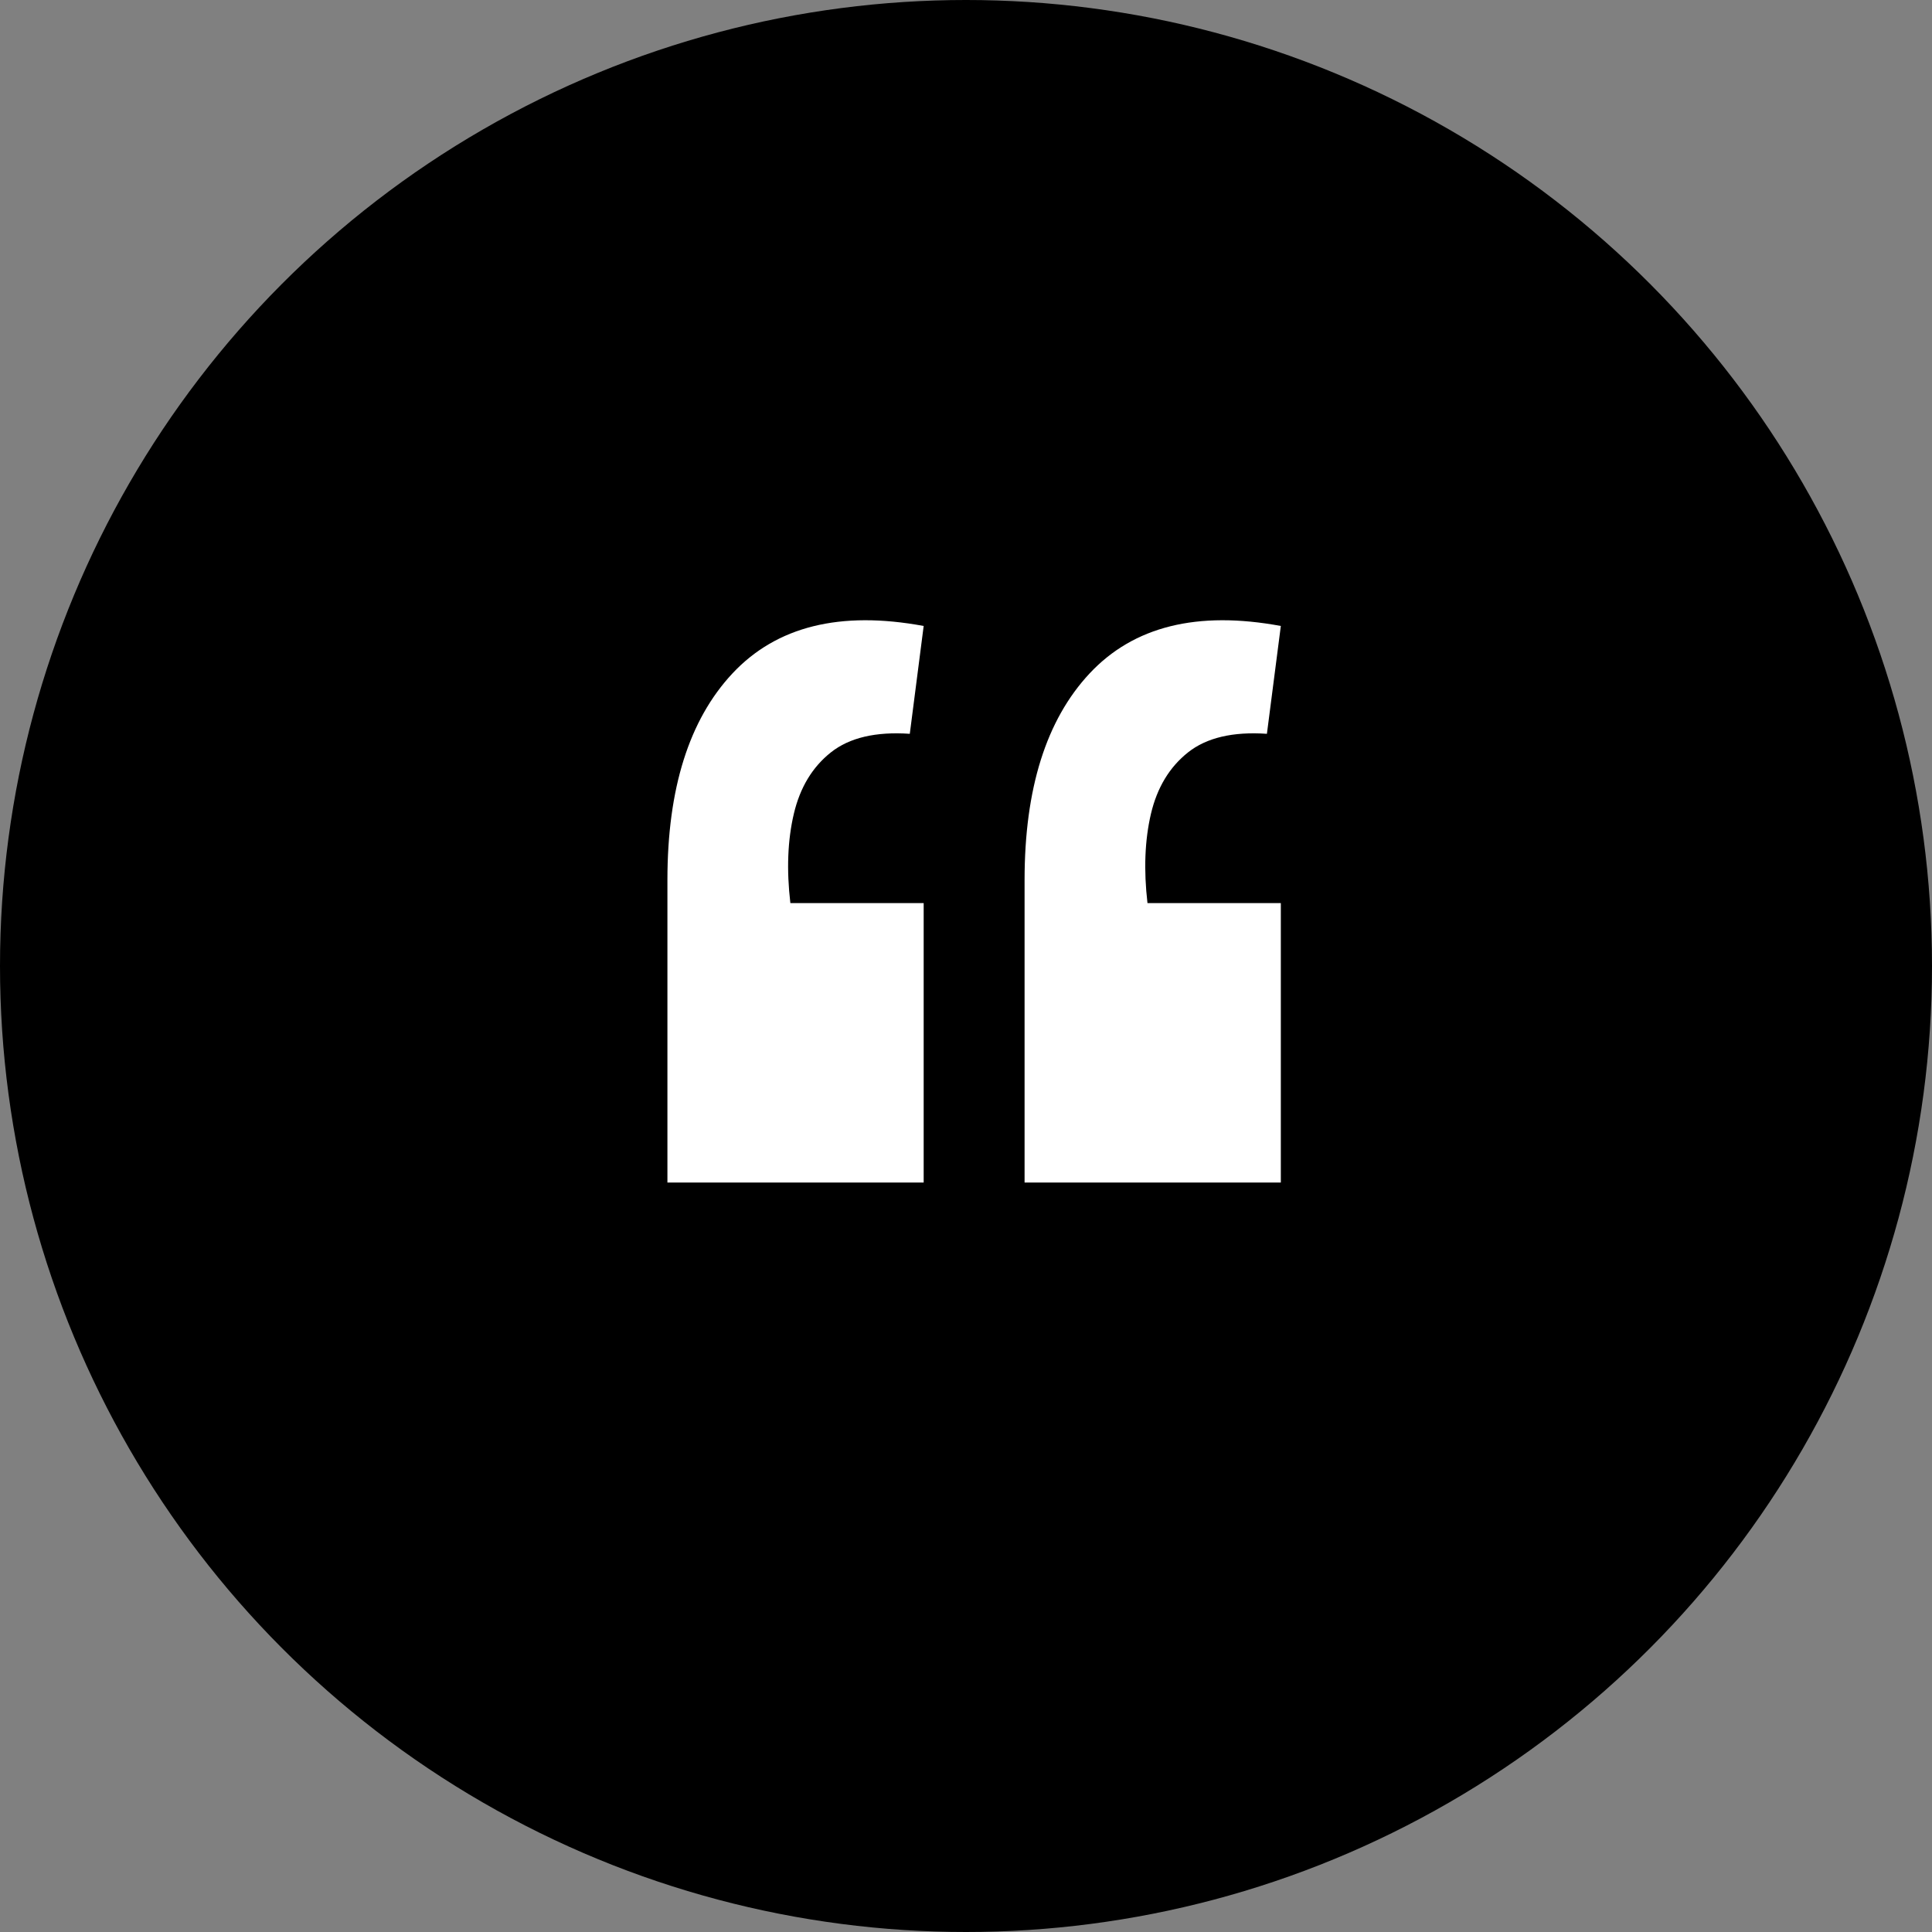 <svg width="44" height="44" viewBox="0 0 44 44" fill="none" xmlns="http://www.w3.org/2000/svg">
<rect x="0" y="0" width="44" height="44" fill="#808080" stroke="none"/>
<g id="Group 311">
<circle id="Ellipse 65" cx="22" cy="22" r="22" fill="black"/>
<path id="&#226;&#128;&#156;" d="M29.17 14.256L28.853 16.712C28.079 16.659 27.48 16.8 27.058 17.134C26.635 17.469 26.353 17.936 26.212 18.534C26.072 19.133 26.045 19.81 26.133 20.567H29.17V26.932H23.334V20.039C23.334 17.962 23.827 16.395 24.813 15.339C25.816 14.265 27.269 13.904 29.17 14.256ZM21.036 14.256L20.72 16.712C19.945 16.659 19.346 16.8 18.924 17.134C18.501 17.469 18.22 17.936 18.079 18.534C17.938 19.133 17.911 19.81 18 20.567H21.036V26.932H15.2V20.039C15.2 17.962 15.693 16.395 16.679 15.339C17.683 14.265 19.135 13.904 21.036 14.256Z" fill="white"/>
</g>
</svg>
